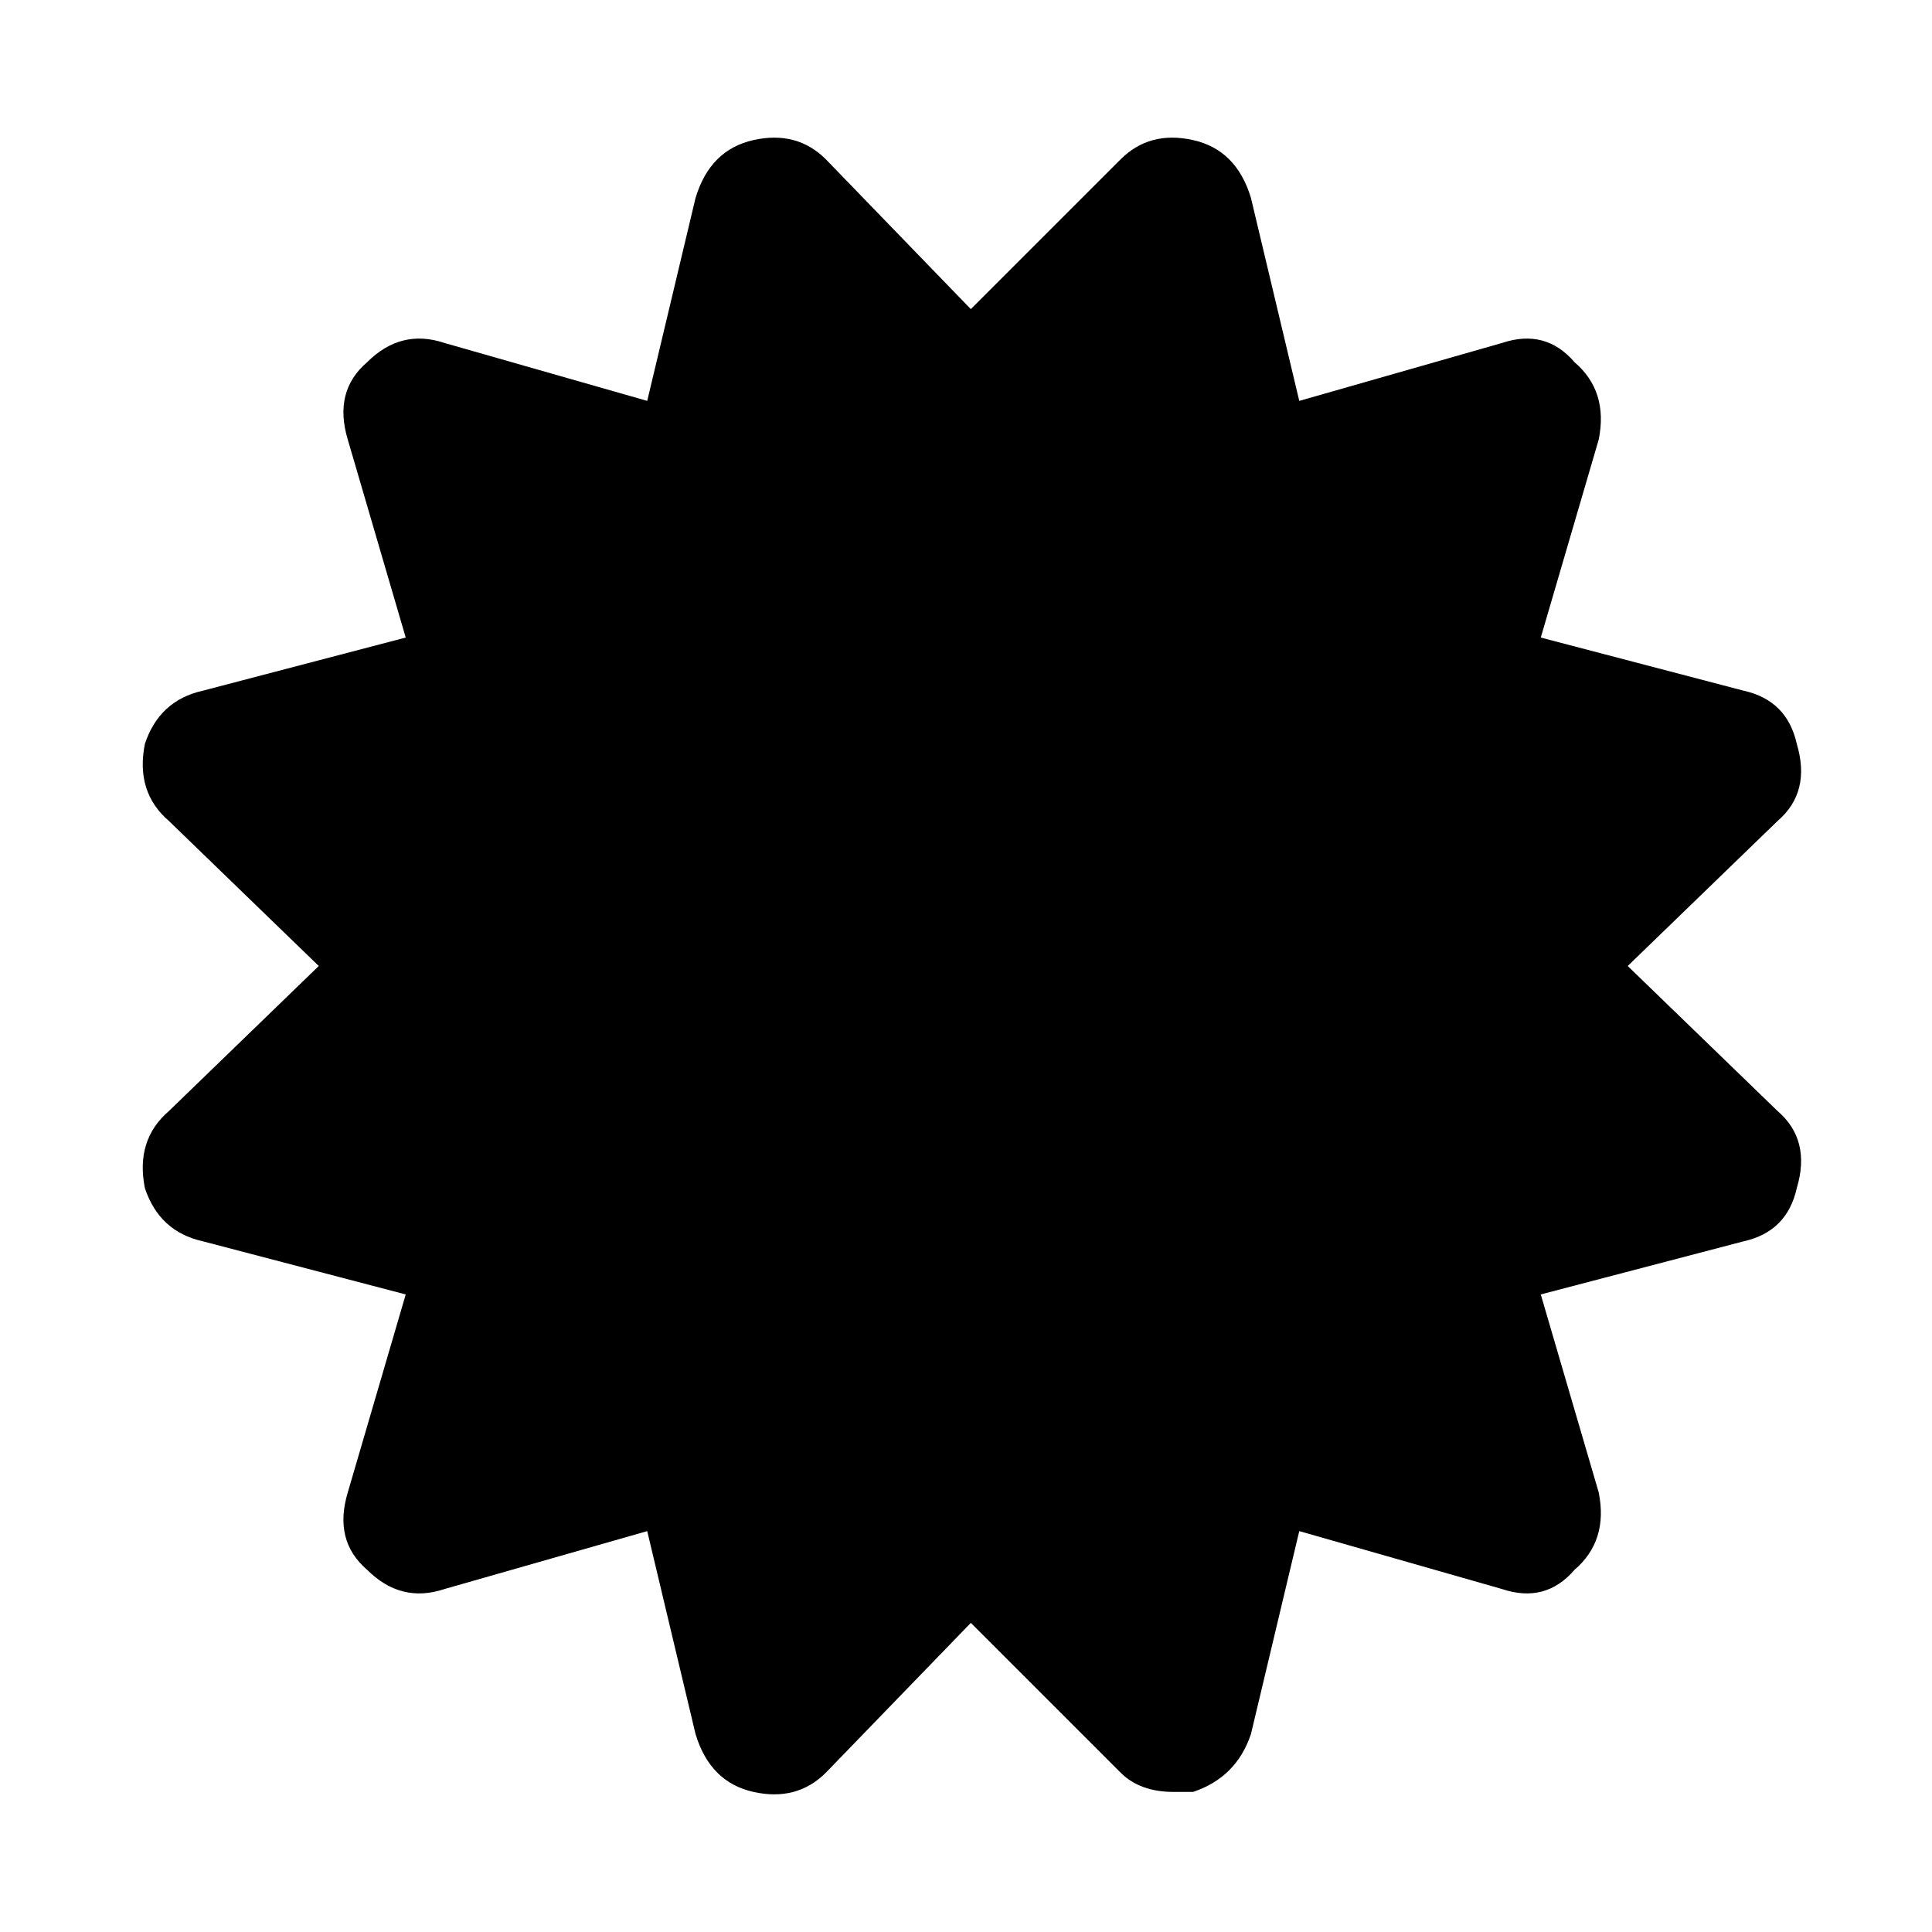<?xml version="1.0"?><svg fill="currentColor" xmlns="http://www.w3.org/2000/svg" width="40" height="40" viewBox="0 0 40 40"><path d="m33.7 20l3.1 3q0.7 0.6 0.4 1.6-0.2 0.9-1.1 1.1l-4.2 1.1 1.2 4.1q0.2 1-0.5 1.6-0.6 0.7-1.5 0.4l-4.2-1.2-1 4.2q-0.3 0.9-1.2 1.2-0.3 0-0.4 0-0.7 0-1.1-0.4l-3.1-3.1-3 3.1q-0.6 0.6-1.5 0.4-0.9-0.2-1.2-1.2l-1-4.2-4.2 1.2q-0.9 0.3-1.6-0.4-0.7-0.6-0.4-1.6l1.2-4.1-4.2-1.1q-0.9-0.2-1.2-1.1-0.2-1 0.5-1.6l3.1-3-3.1-3q-0.7-0.6-0.5-1.6 0.3-0.9 1.2-1.1l4.2-1.1-1.2-4.1q-0.3-1 0.4-1.6 0.7-0.7 1.6-0.4l4.2 1.2 1-4.2q0.3-1 1.2-1.2 0.9-0.2 1.5 0.4l3 3.1 3.1-3.1q0.6-0.6 1.5-0.4 0.9 0.2 1.2 1.2l1 4.2 4.2-1.2q0.9-0.3 1.5 0.4 0.7 0.6 0.5 1.6l-1.2 4.1 4.2 1.1q0.9 0.2 1.1 1.1 0.3 1-0.4 1.6z"></path></svg>
